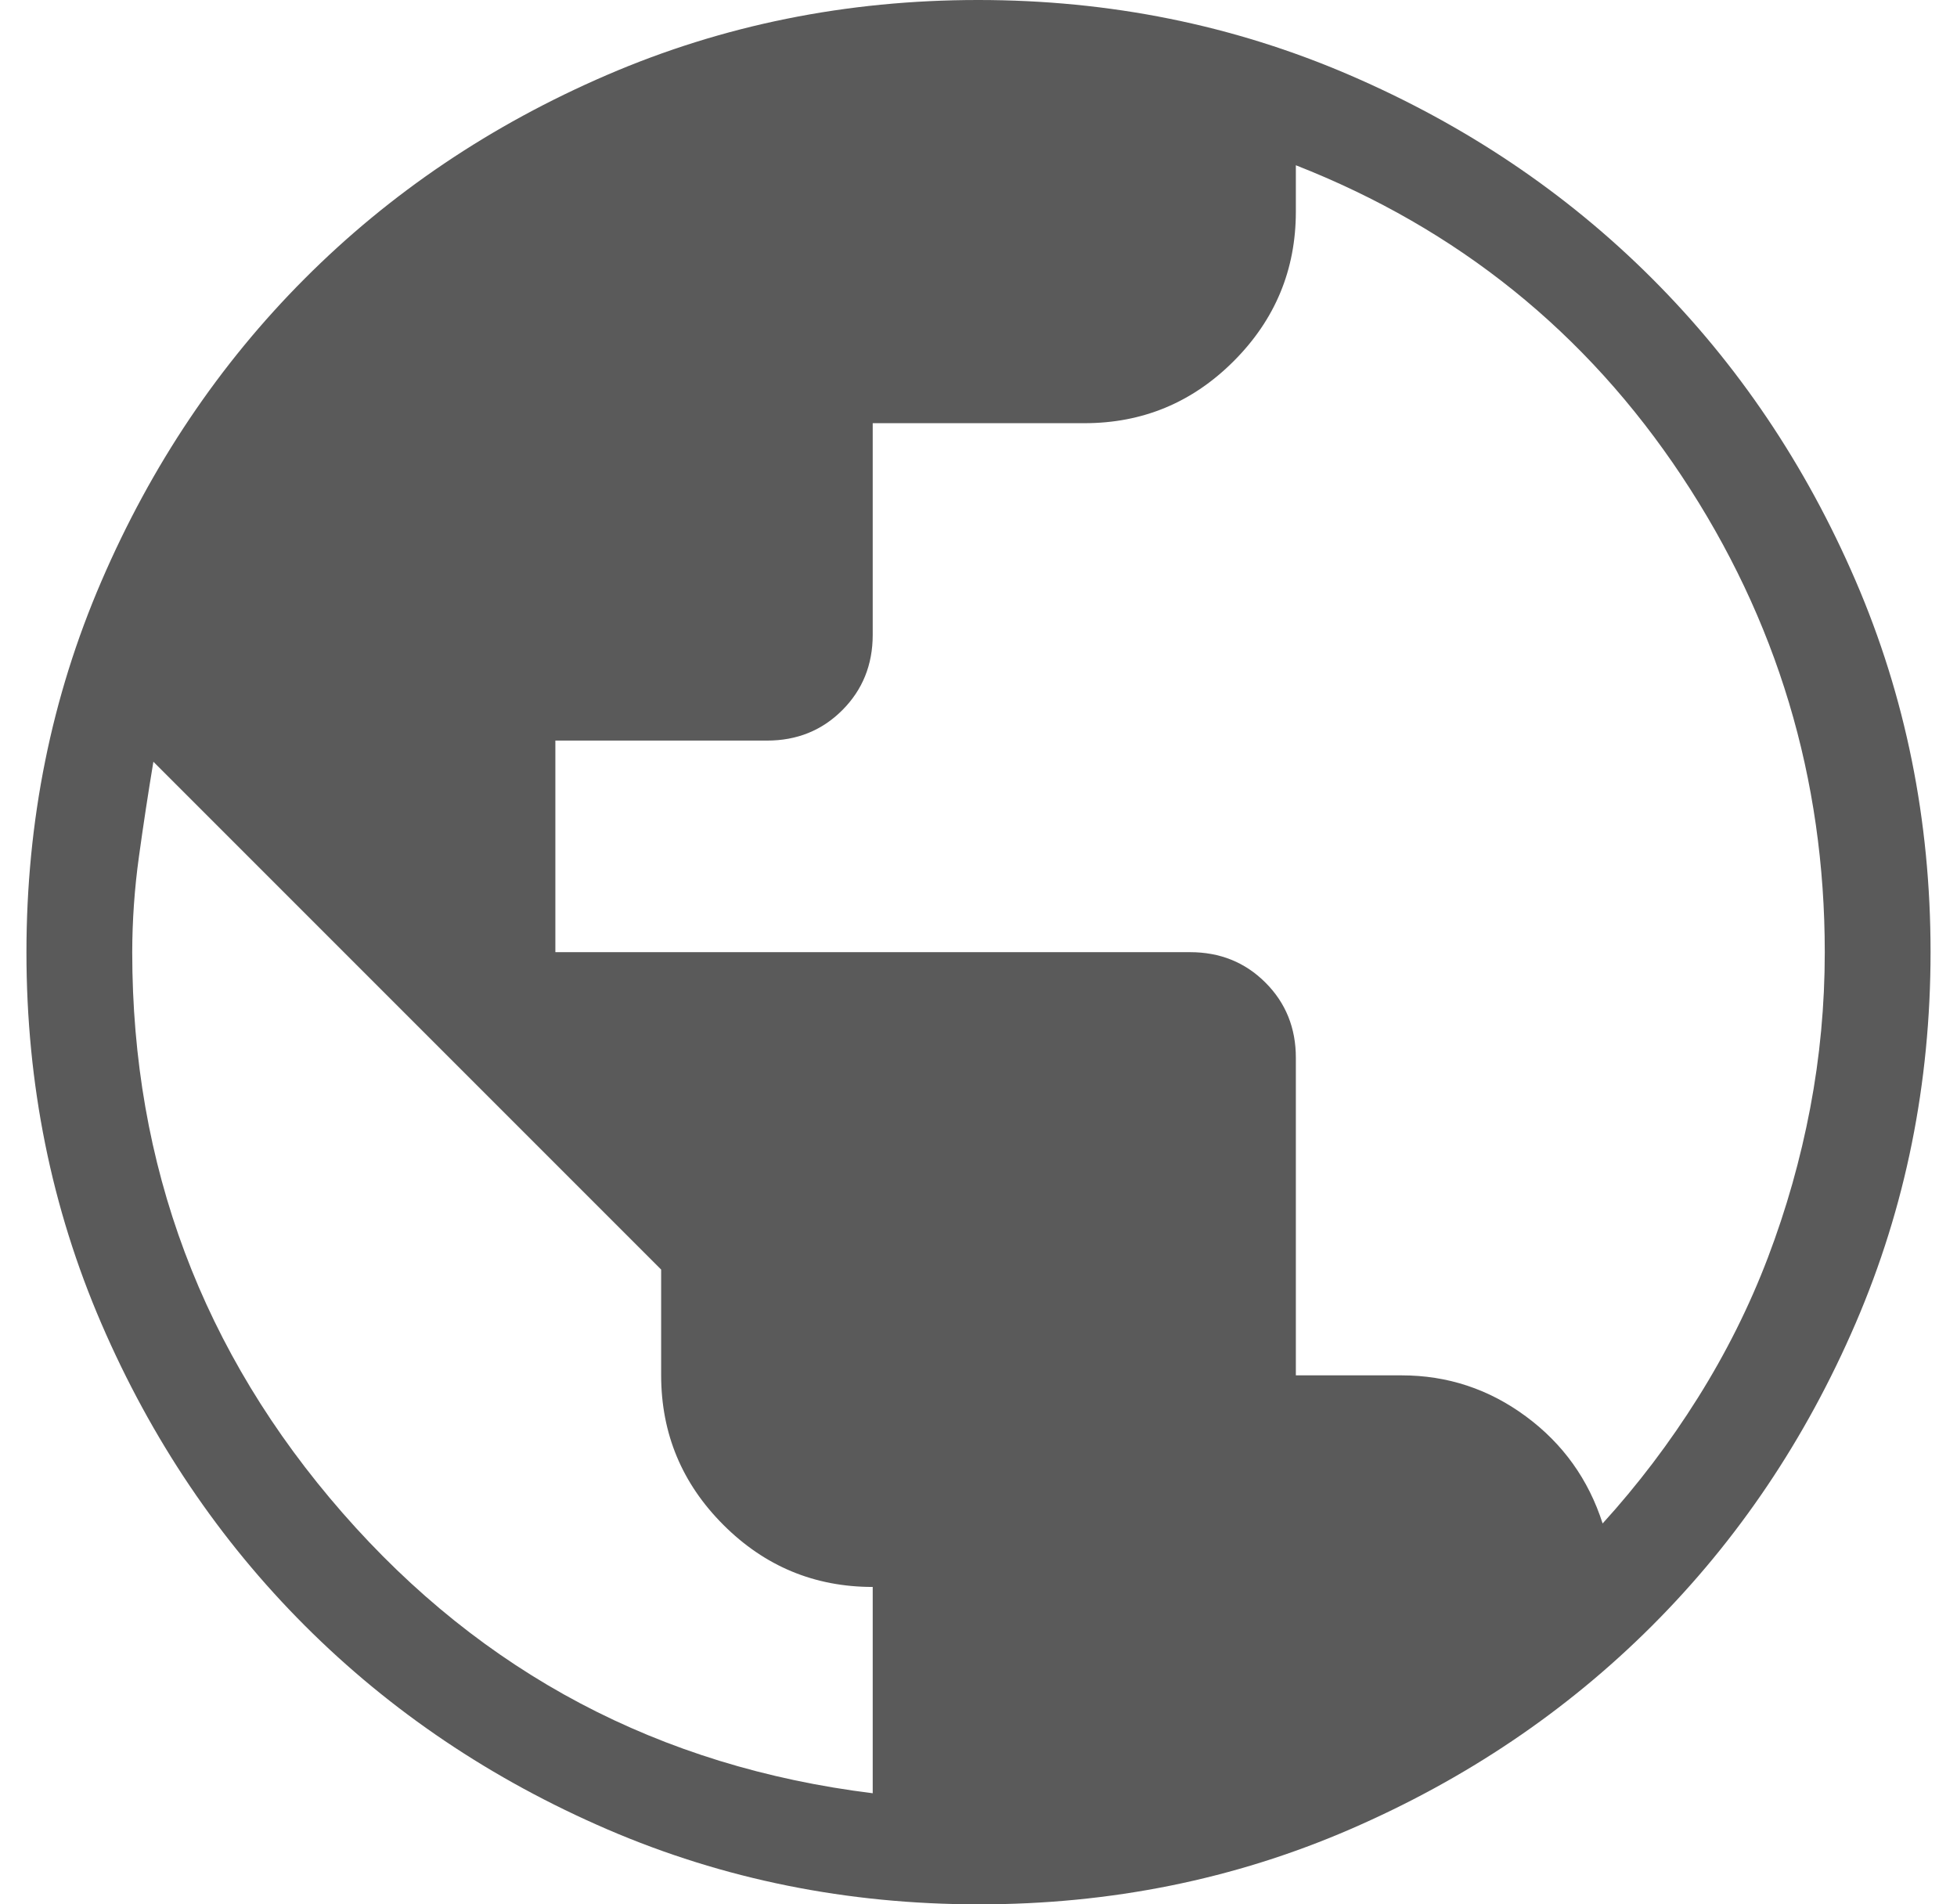 <svg width="37" height="36" viewBox="0 0 37 36" fill="none" xmlns="http://www.w3.org/2000/svg">
<path id="Vector" d="M18.506 36C16.018 36 13.678 35.528 11.486 34.584C9.295 33.639 7.389 32.356 5.768 30.736C4.147 29.116 2.863 27.212 1.918 25.024C0.973 22.836 0.5 20.497 0.5 18.006C0.5 15.515 0.973 13.175 1.918 10.986C2.862 8.795 4.143 6.889 5.76 5.268C7.377 3.647 9.282 2.363 11.474 1.418C13.666 0.473 16.006 0 18.494 0C20.982 0 23.322 0.473 25.514 1.418C27.705 2.362 29.611 3.643 31.232 5.262C32.853 6.881 34.137 8.785 35.082 10.976C36.027 13.167 36.5 15.506 36.5 17.994C36.5 20.482 36.028 22.822 35.084 25.014C34.14 27.206 32.857 29.112 31.236 30.732C29.615 32.352 27.711 33.635 25.524 34.582C23.337 35.529 20.998 36.001 18.506 36ZM16.5 33.9V30C15.4 30 14.459 29.609 13.676 28.826C12.893 28.043 12.501 27.101 12.5 26V24L2.9 14.4C2.8 15 2.709 15.6 2.626 16.2C2.543 16.8 2.501 17.4 2.5 18C2.5 22.033 3.825 25.567 6.476 28.6C9.127 31.633 12.468 33.4 16.5 33.9ZM30.3 28.8C30.967 28.067 31.567 27.275 32.1 26.426C32.633 25.577 33.075 24.693 33.424 23.776C33.773 22.859 34.04 21.917 34.224 20.95C34.408 19.983 34.5 19 34.5 18C34.5 14.715 33.598 11.714 31.794 8.998C29.99 6.282 27.559 4.324 24.5 3.124V4C24.5 5.1 24.109 6.042 23.326 6.826C22.543 7.61 21.601 8.001 20.5 8H16.5V12C16.5 12.567 16.308 13.042 15.924 13.426C15.54 13.81 15.065 14.001 14.5 14H10.5V18H22.5C23.067 18 23.542 18.192 23.926 18.576C24.31 18.96 24.501 19.435 24.5 20V26H26.5C27.367 26 28.15 26.259 28.85 26.776C29.55 27.293 30.033 27.968 30.3 28.8Z" fill="#5A5A5A"/>
</svg>
